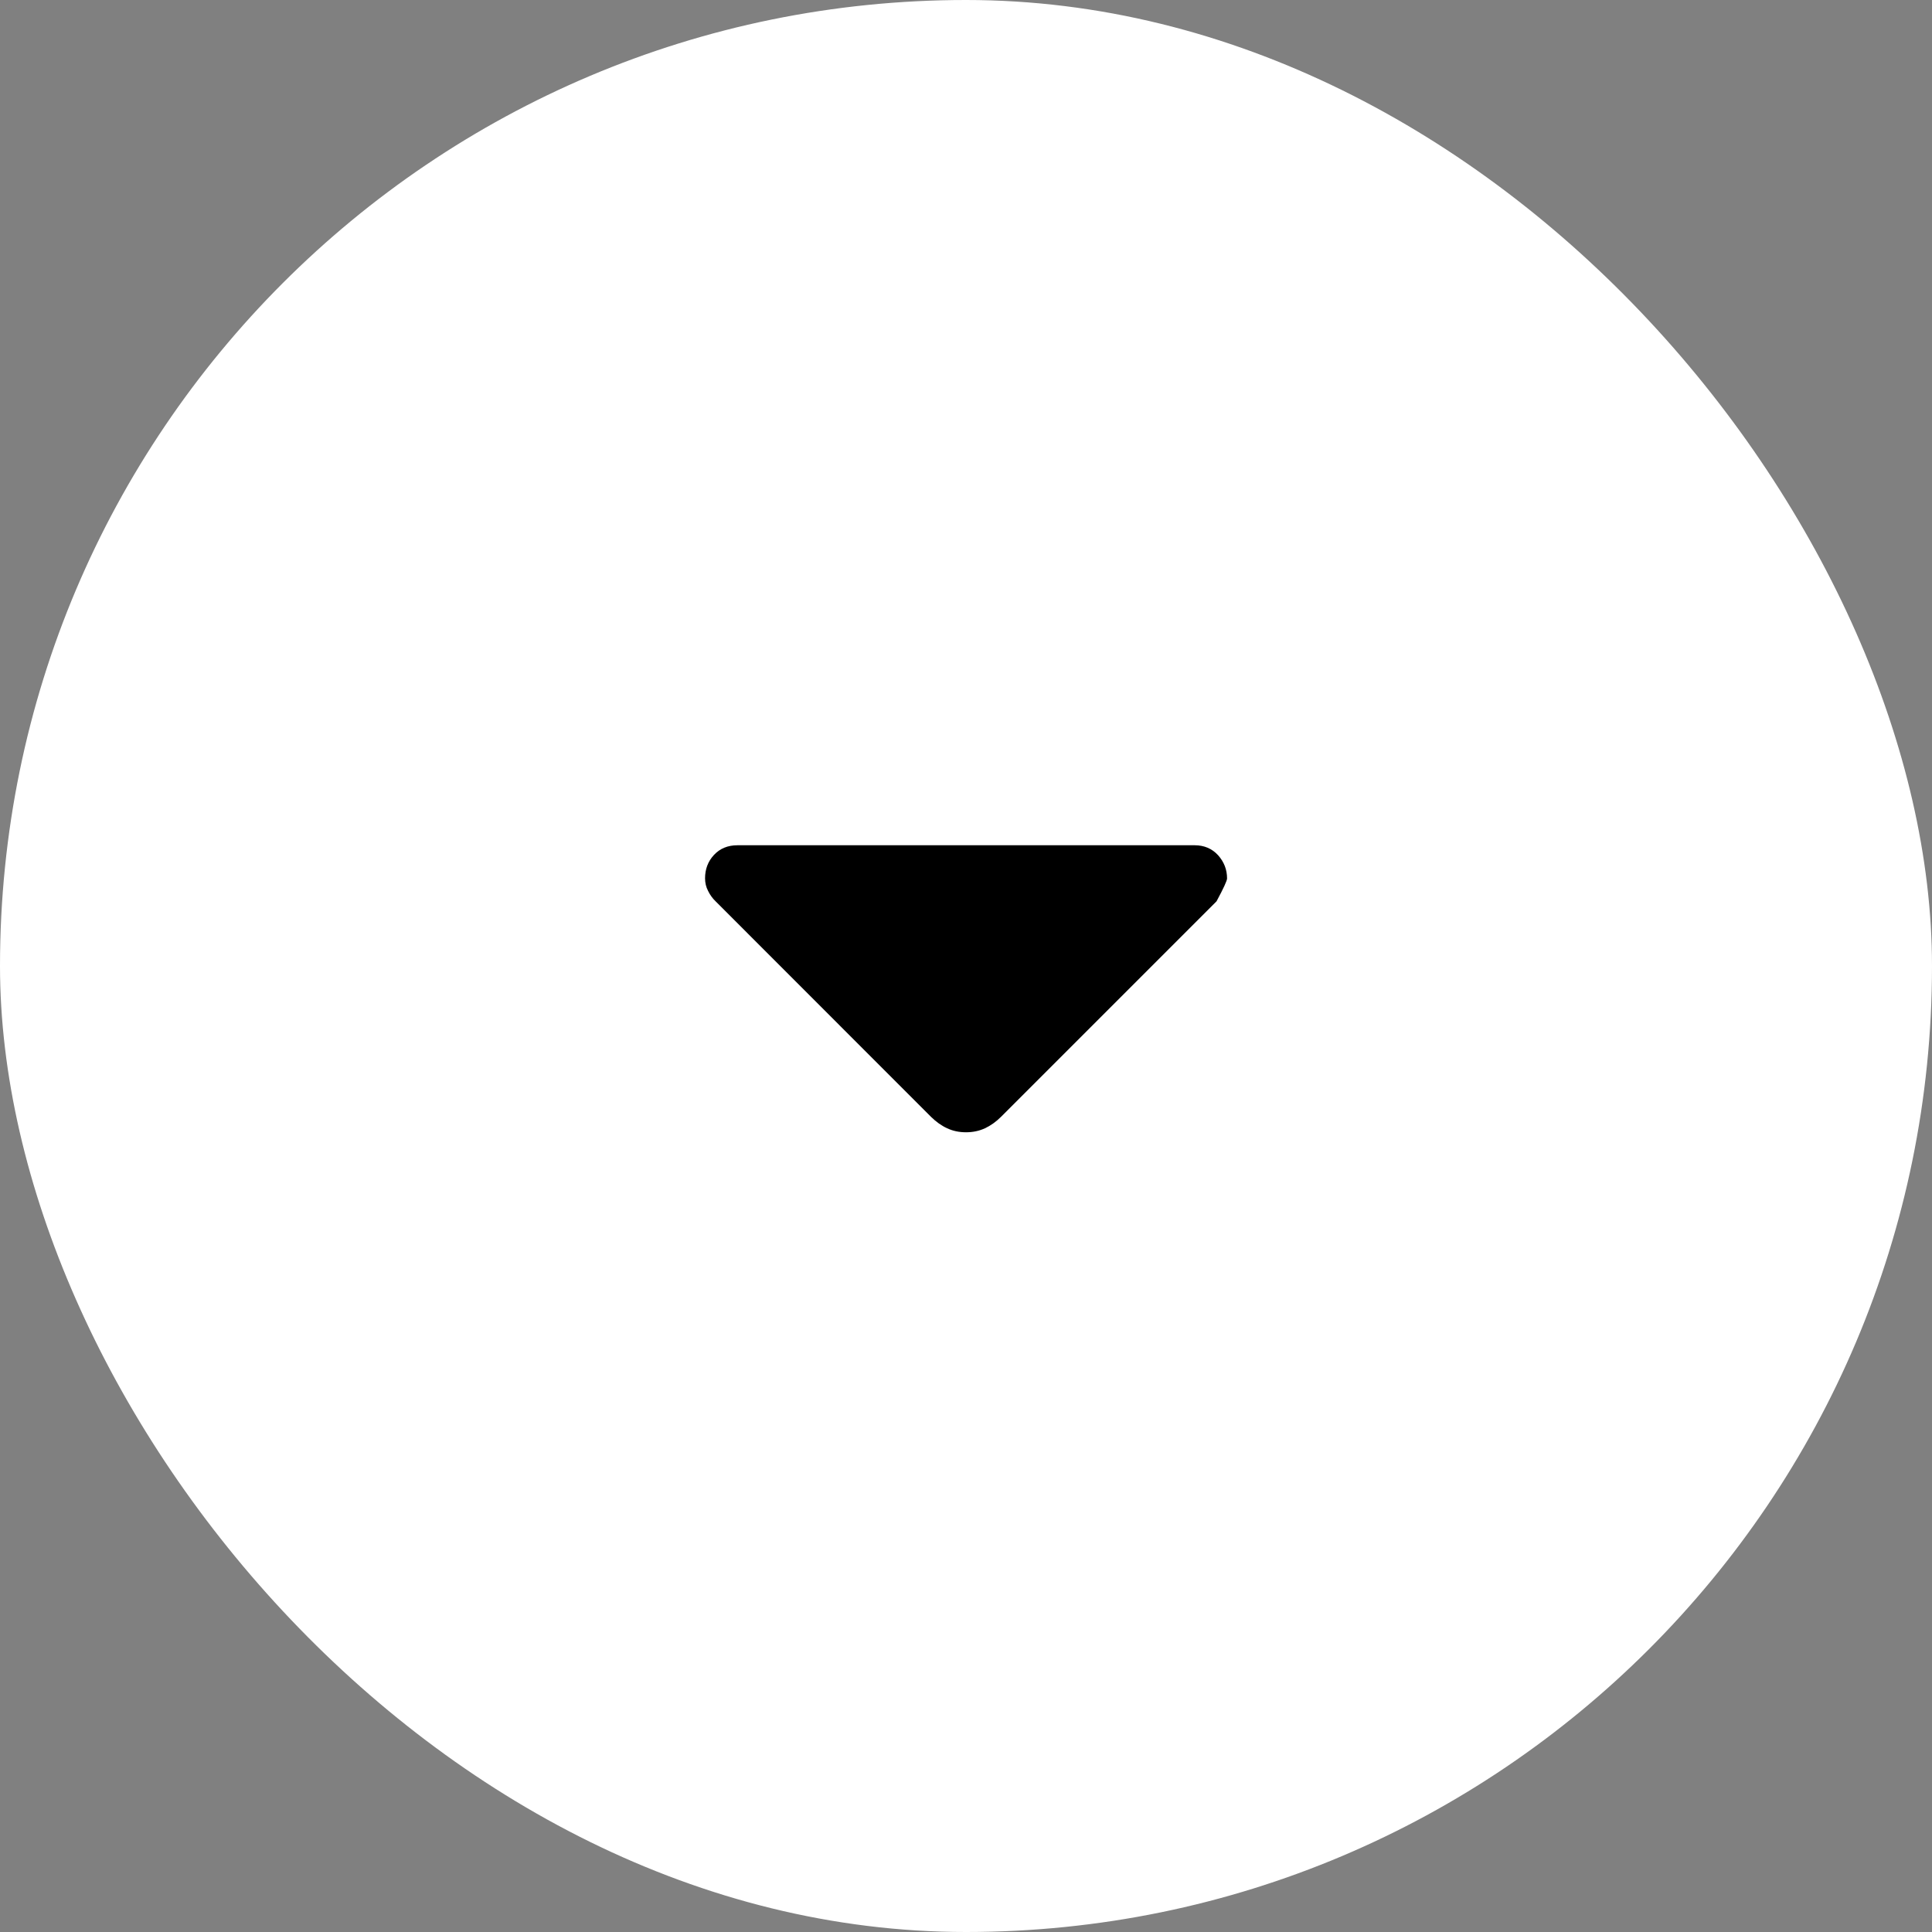 <svg width="16" height="16" viewBox="0 0 16 16" fill="none" xmlns="http://www.w3.org/2000/svg">
<rect x="0" y="0" width="16" height="16" fill="#808080" stroke="none"/>
<rect width="16" height="16" rx="8" fill="white"/>
<path d="M7.71 9.249L5.926 7.464C5.901 7.44 5.88 7.411 5.864 7.378C5.847 7.346 5.839 7.311 5.839 7.273C5.839 7.199 5.863 7.134 5.912 7.081C5.962 7.027 6.027 7 6.108 7H9.893C9.973 7 10.038 7.028 10.088 7.083C10.137 7.138 10.162 7.202 10.162 7.275C10.162 7.293 10.133 7.356 10.075 7.464L8.29 9.249C8.249 9.29 8.204 9.322 8.157 9.344C8.109 9.366 8.057 9.377 8 9.377C7.943 9.377 7.891 9.366 7.844 9.344C7.796 9.322 7.752 9.29 7.71 9.249Z" fill="black"/>
</svg>
